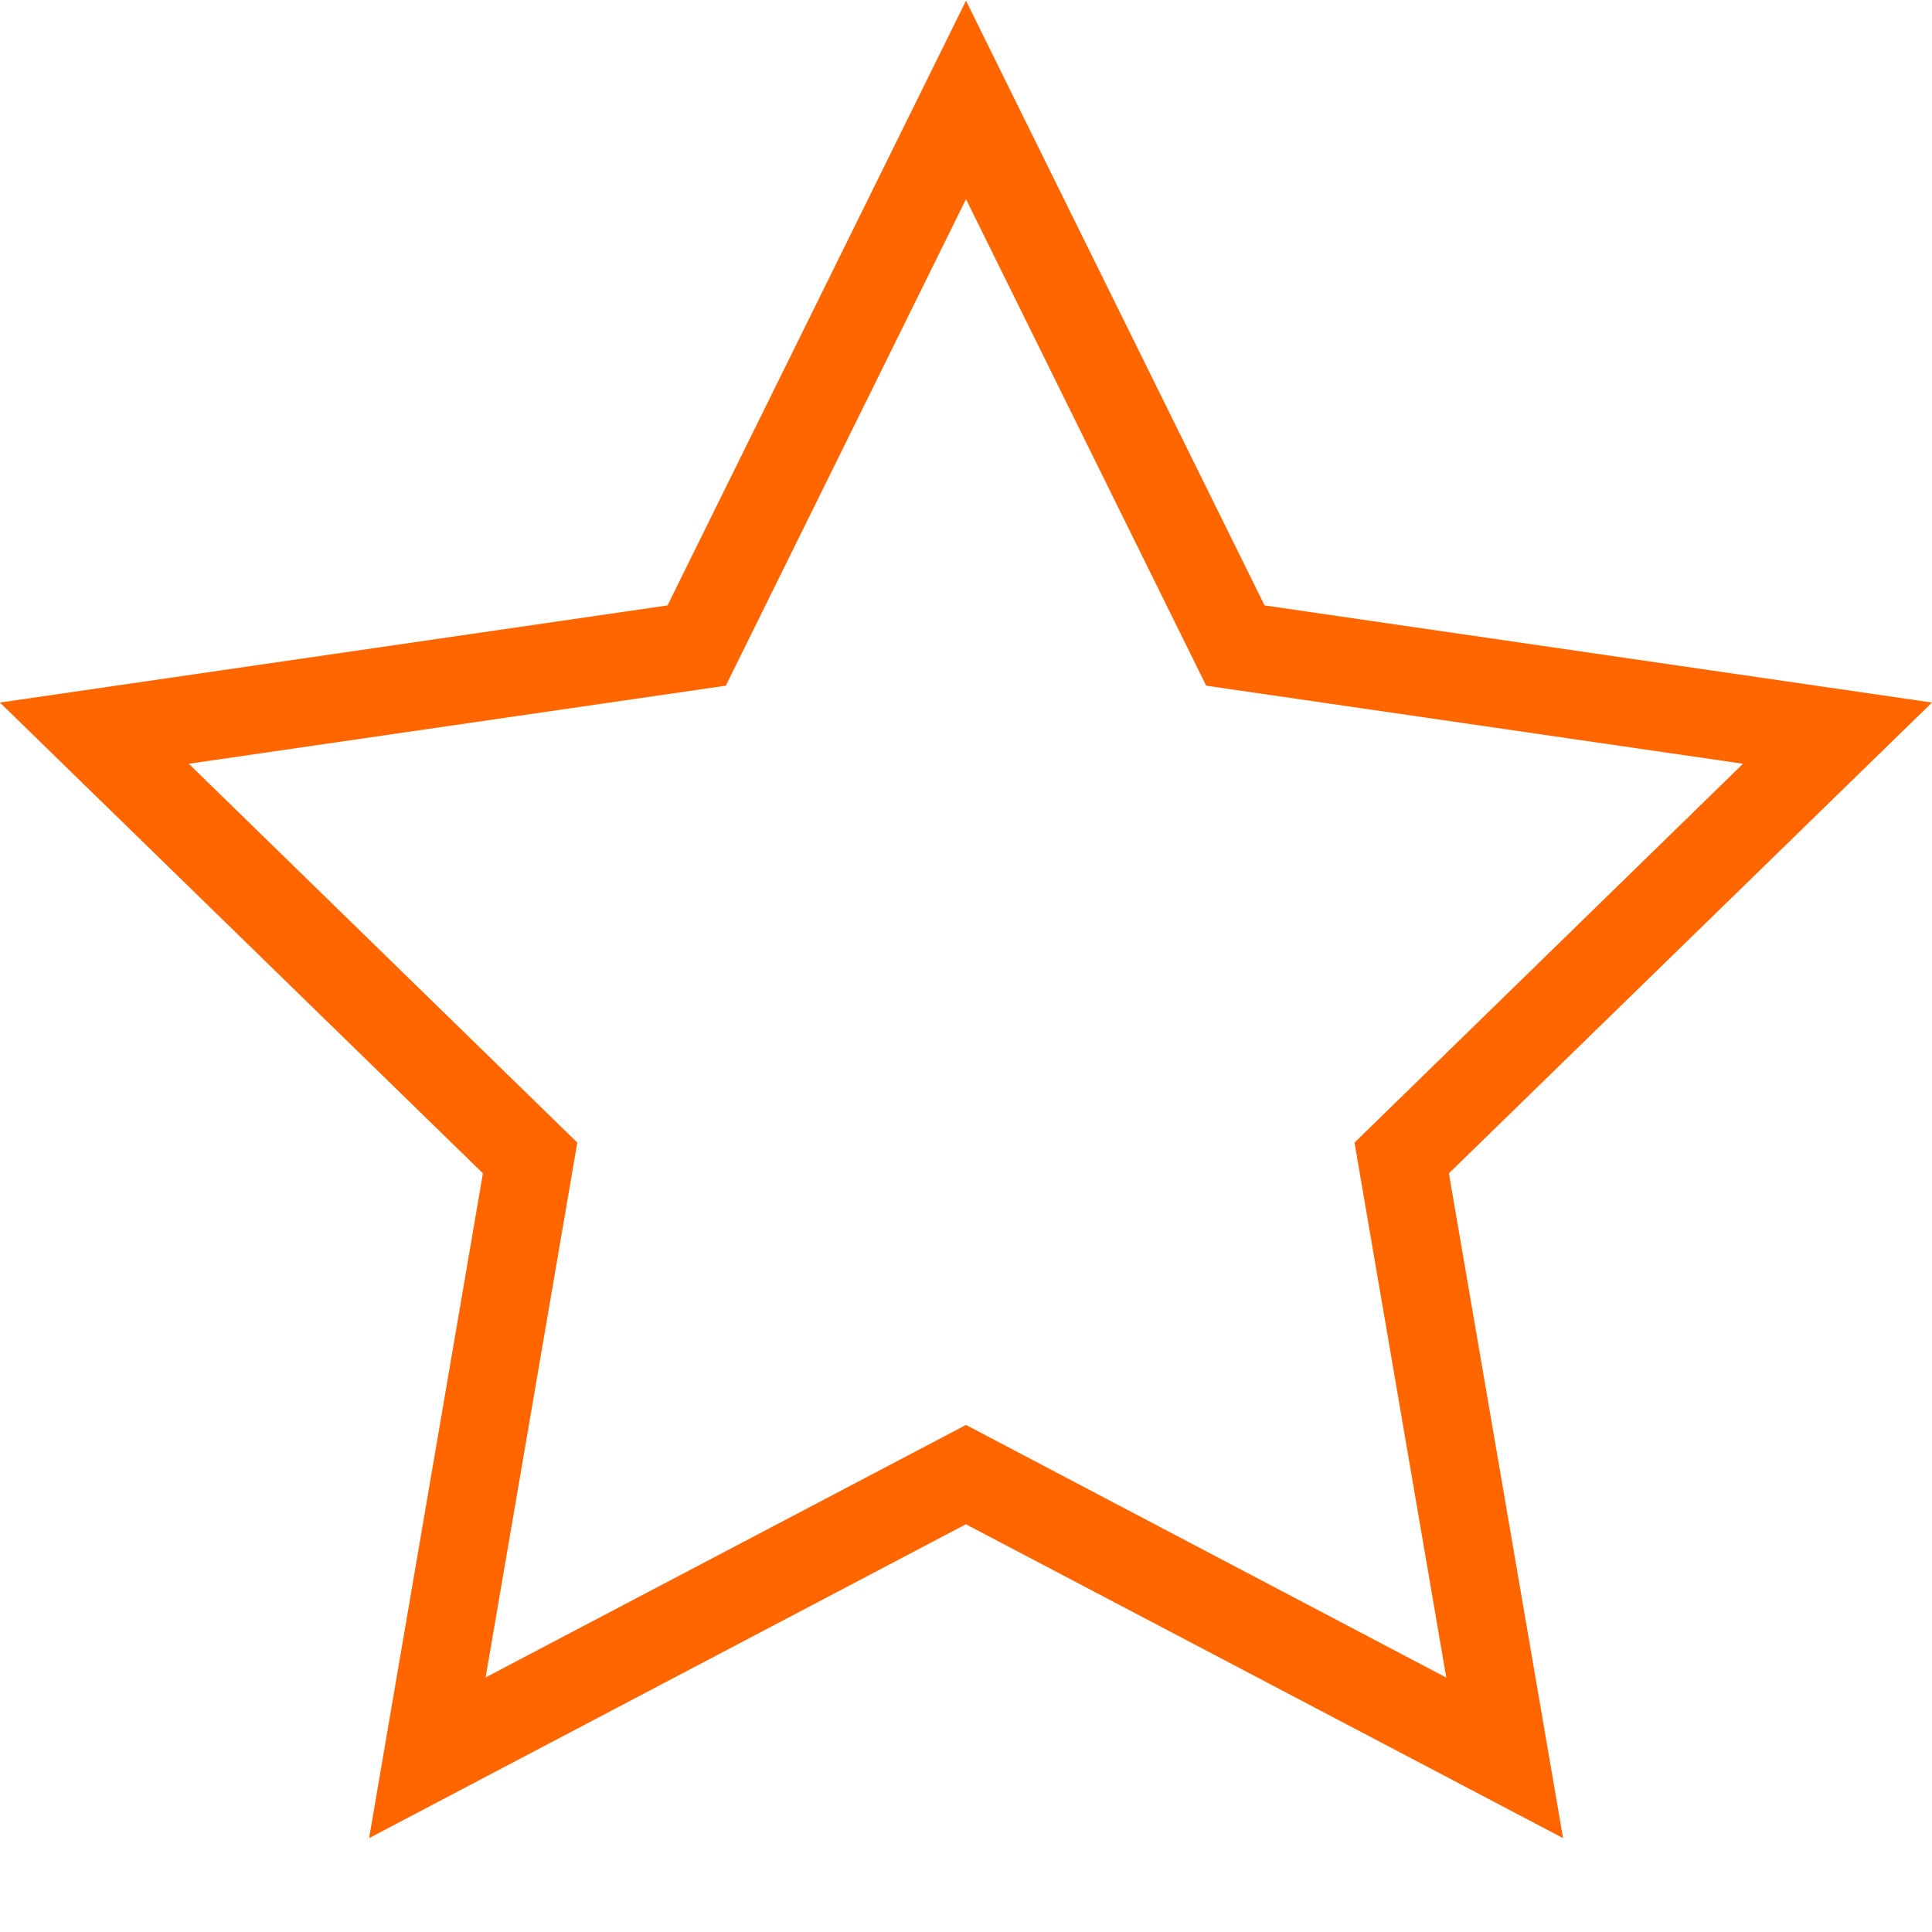 <svg viewBox="0 0 22 22" xmlns="http://www.w3.org/2000/svg">
    <style
        type="text/css"
        id="current-color-scheme">
        .ColorScheme-Text {
            color:#232629;
        }
    </style>
    <path d="M11 .008l-.448.908-2.951 5.978L-.001 8l5.5 5.361-1.296 7.57 6.796-3.574 6.8 3.574-1.3-7.57L22 8l-7.6-1.106zm0 2.26l2.735 5.54 6.113.889-4.424 4.314 1.045 6.092L11 16.226l-5.47 2.875 1.044-6.09L2.15 8.697l6.115-.889z" style="fill:#ff6600;fill-opacity:1;stroke:none" class="ColorScheme-Text"/>
</svg>
